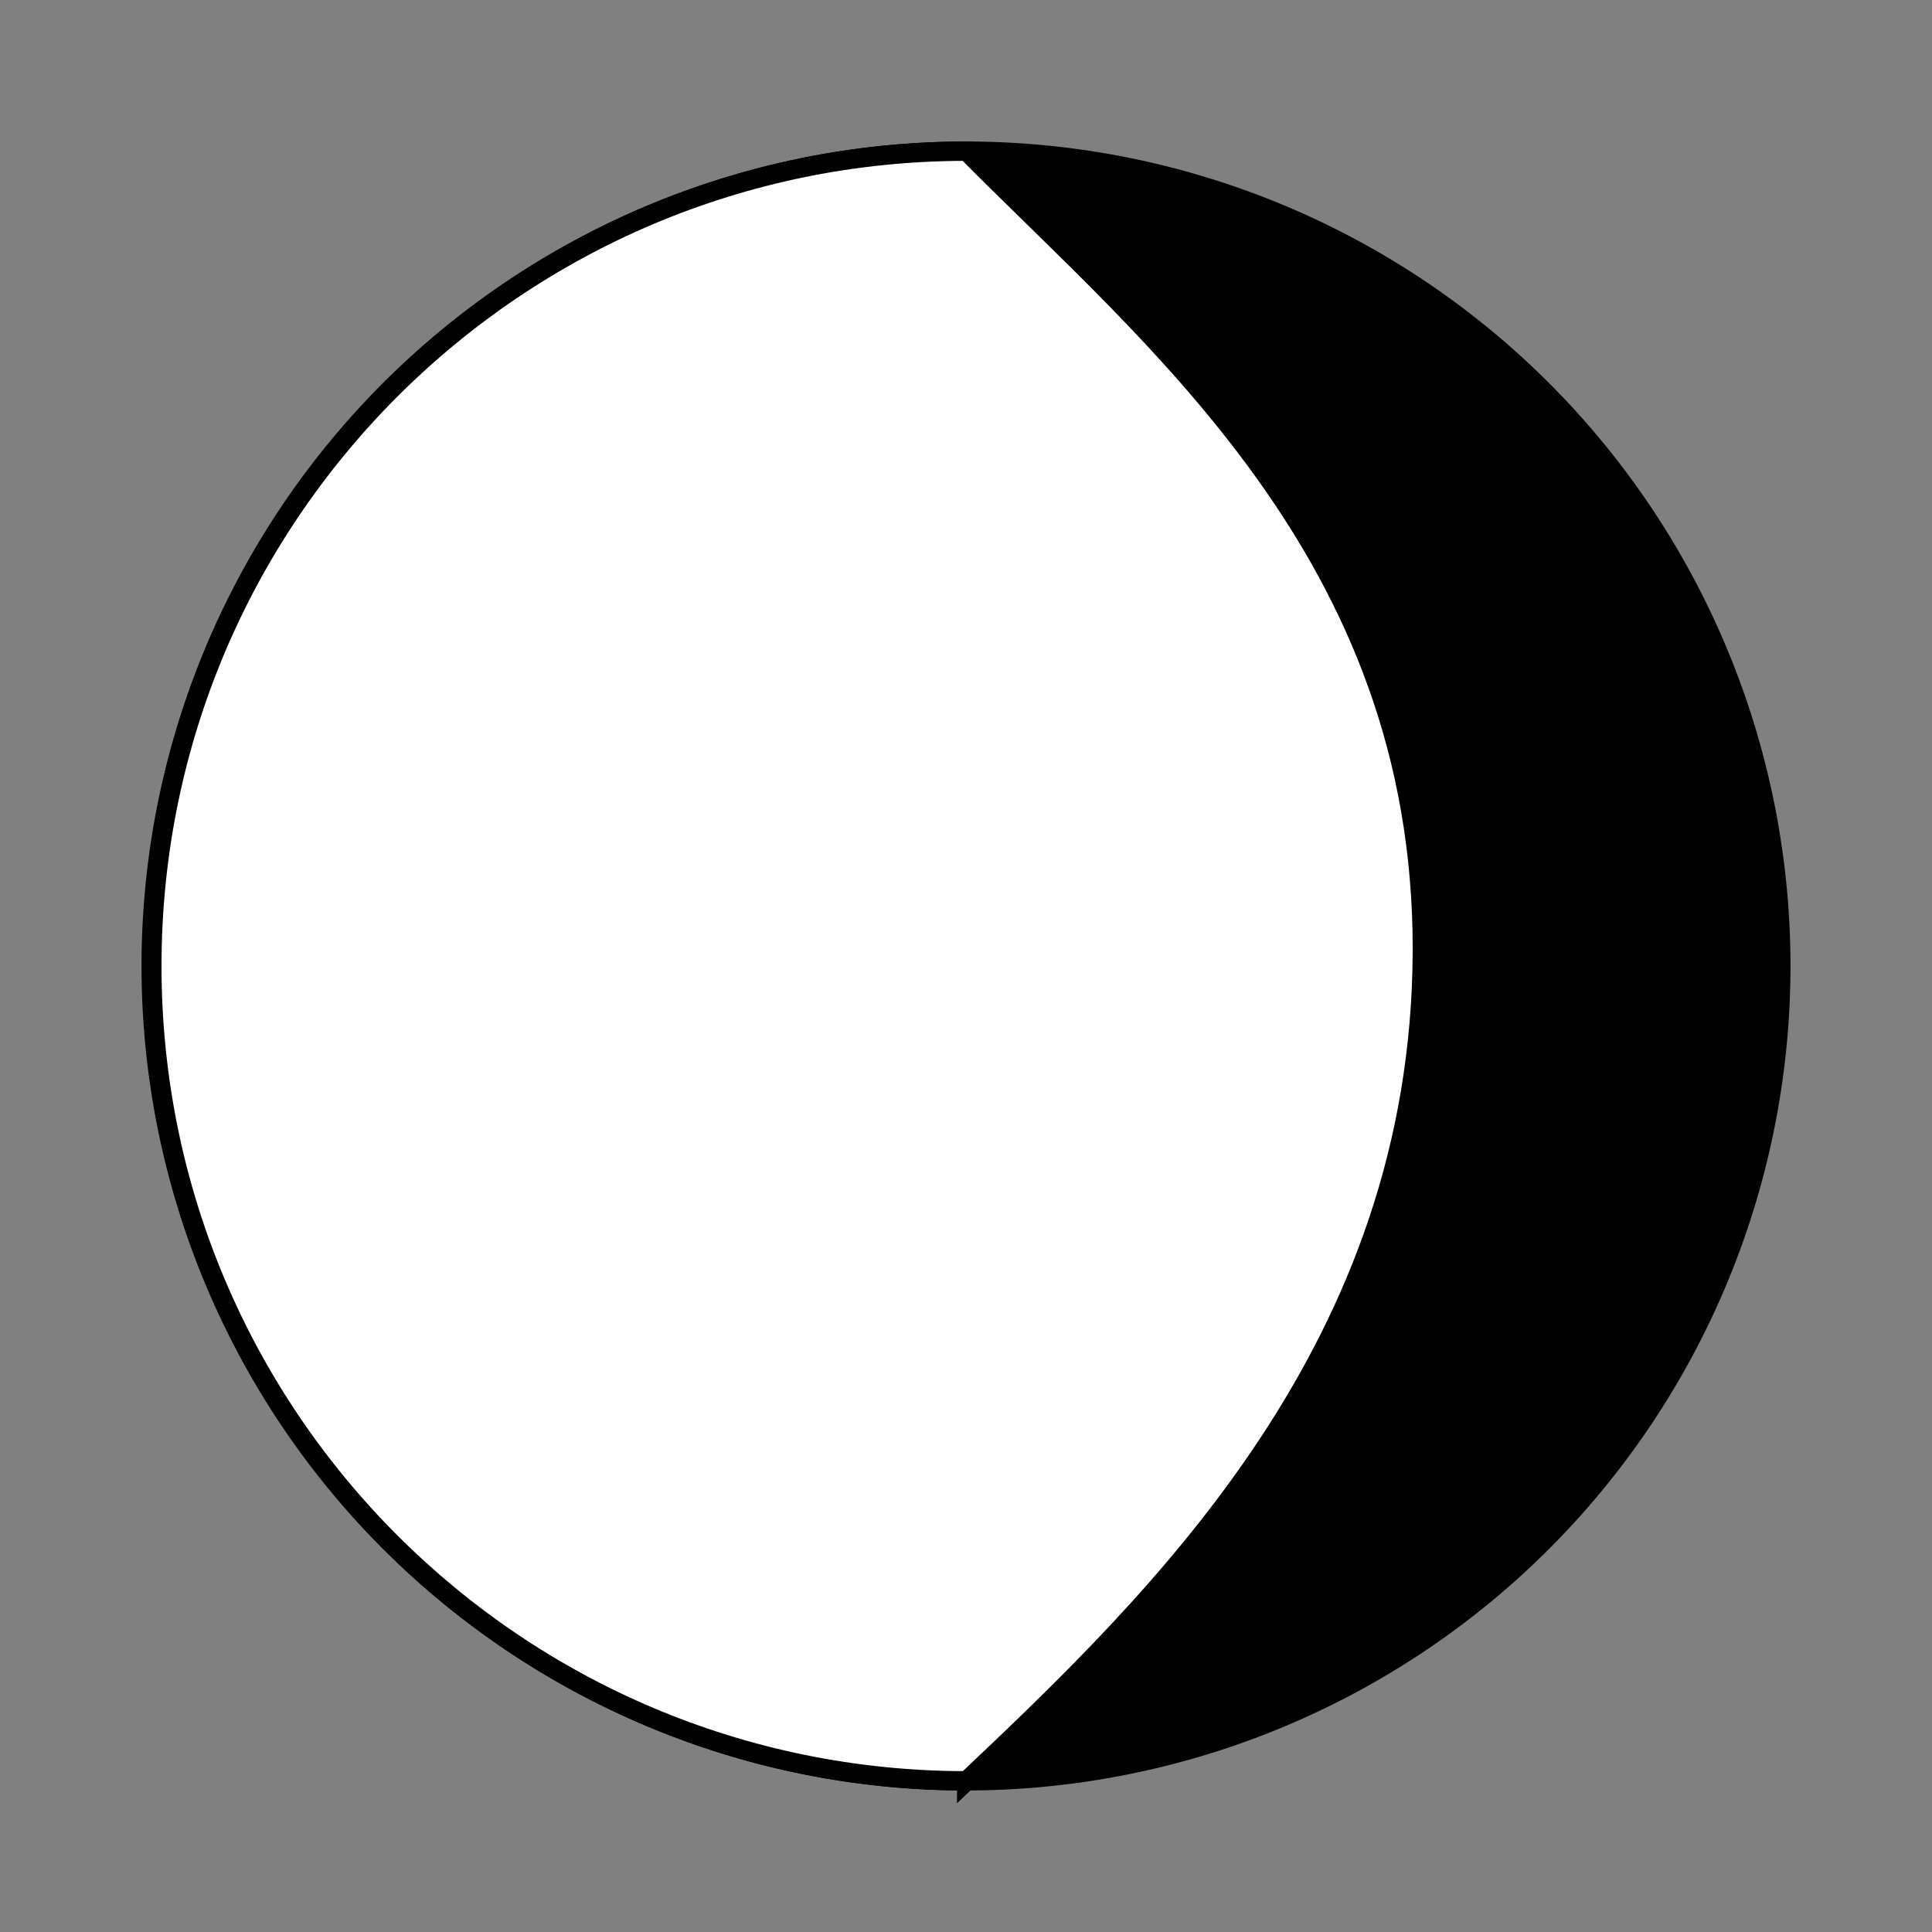 <?xml version="1.0" encoding="UTF-8" standalone="no"?>
<!-- Created with Inkscape (http://www.inkscape.org/) -->

<svg
   version="1.0"
   width="400"
   height="400"
   id="svg2"
   xmlns="http://www.w3.org/2000/svg"
   xmlns:svg="http://www.w3.org/2000/svg">
  <rect width="100%" height="100%" fill="#808080" stroke="none"/>
  <defs
     id="defs4" />
  <g
     id="layer2">
    <path
       d="m 749.072,200.53 a 168.7,168.7 0 1 1 -337.401,0 168.7,168.7 0 1 1 337.401,0 z"
       transform="translate(-380.371,-0.531)"
       style="fill:#000000;fill-opacity:1;stroke:#000000;stroke-width:4;stroke-miterlimit:4;stroke-dasharray:none;stroke-opacity:1"
       id="path6166" />
  </g>
  <g
     id="layer3"
     transform="matrix(-1,0,0,1,400,0)">
    <path
       d="m 199.862,368.7 c 93.171,0 168.7,-75.53 168.7,-168.7 0,-93.171 -75.53,-168.7 -168.7,-168.7 -38.505,38.932 -94.524,83.428 -94.343,165.443 0.181,82.015 53.941,133.763 94.343,171.958 z"
       style="fill:#ffffff;fill-opacity:1;stroke:#000000;stroke-width:4;stroke-dasharray:none;stroke-opacity:1"
       id="path7307" />
  </g>
</svg>
